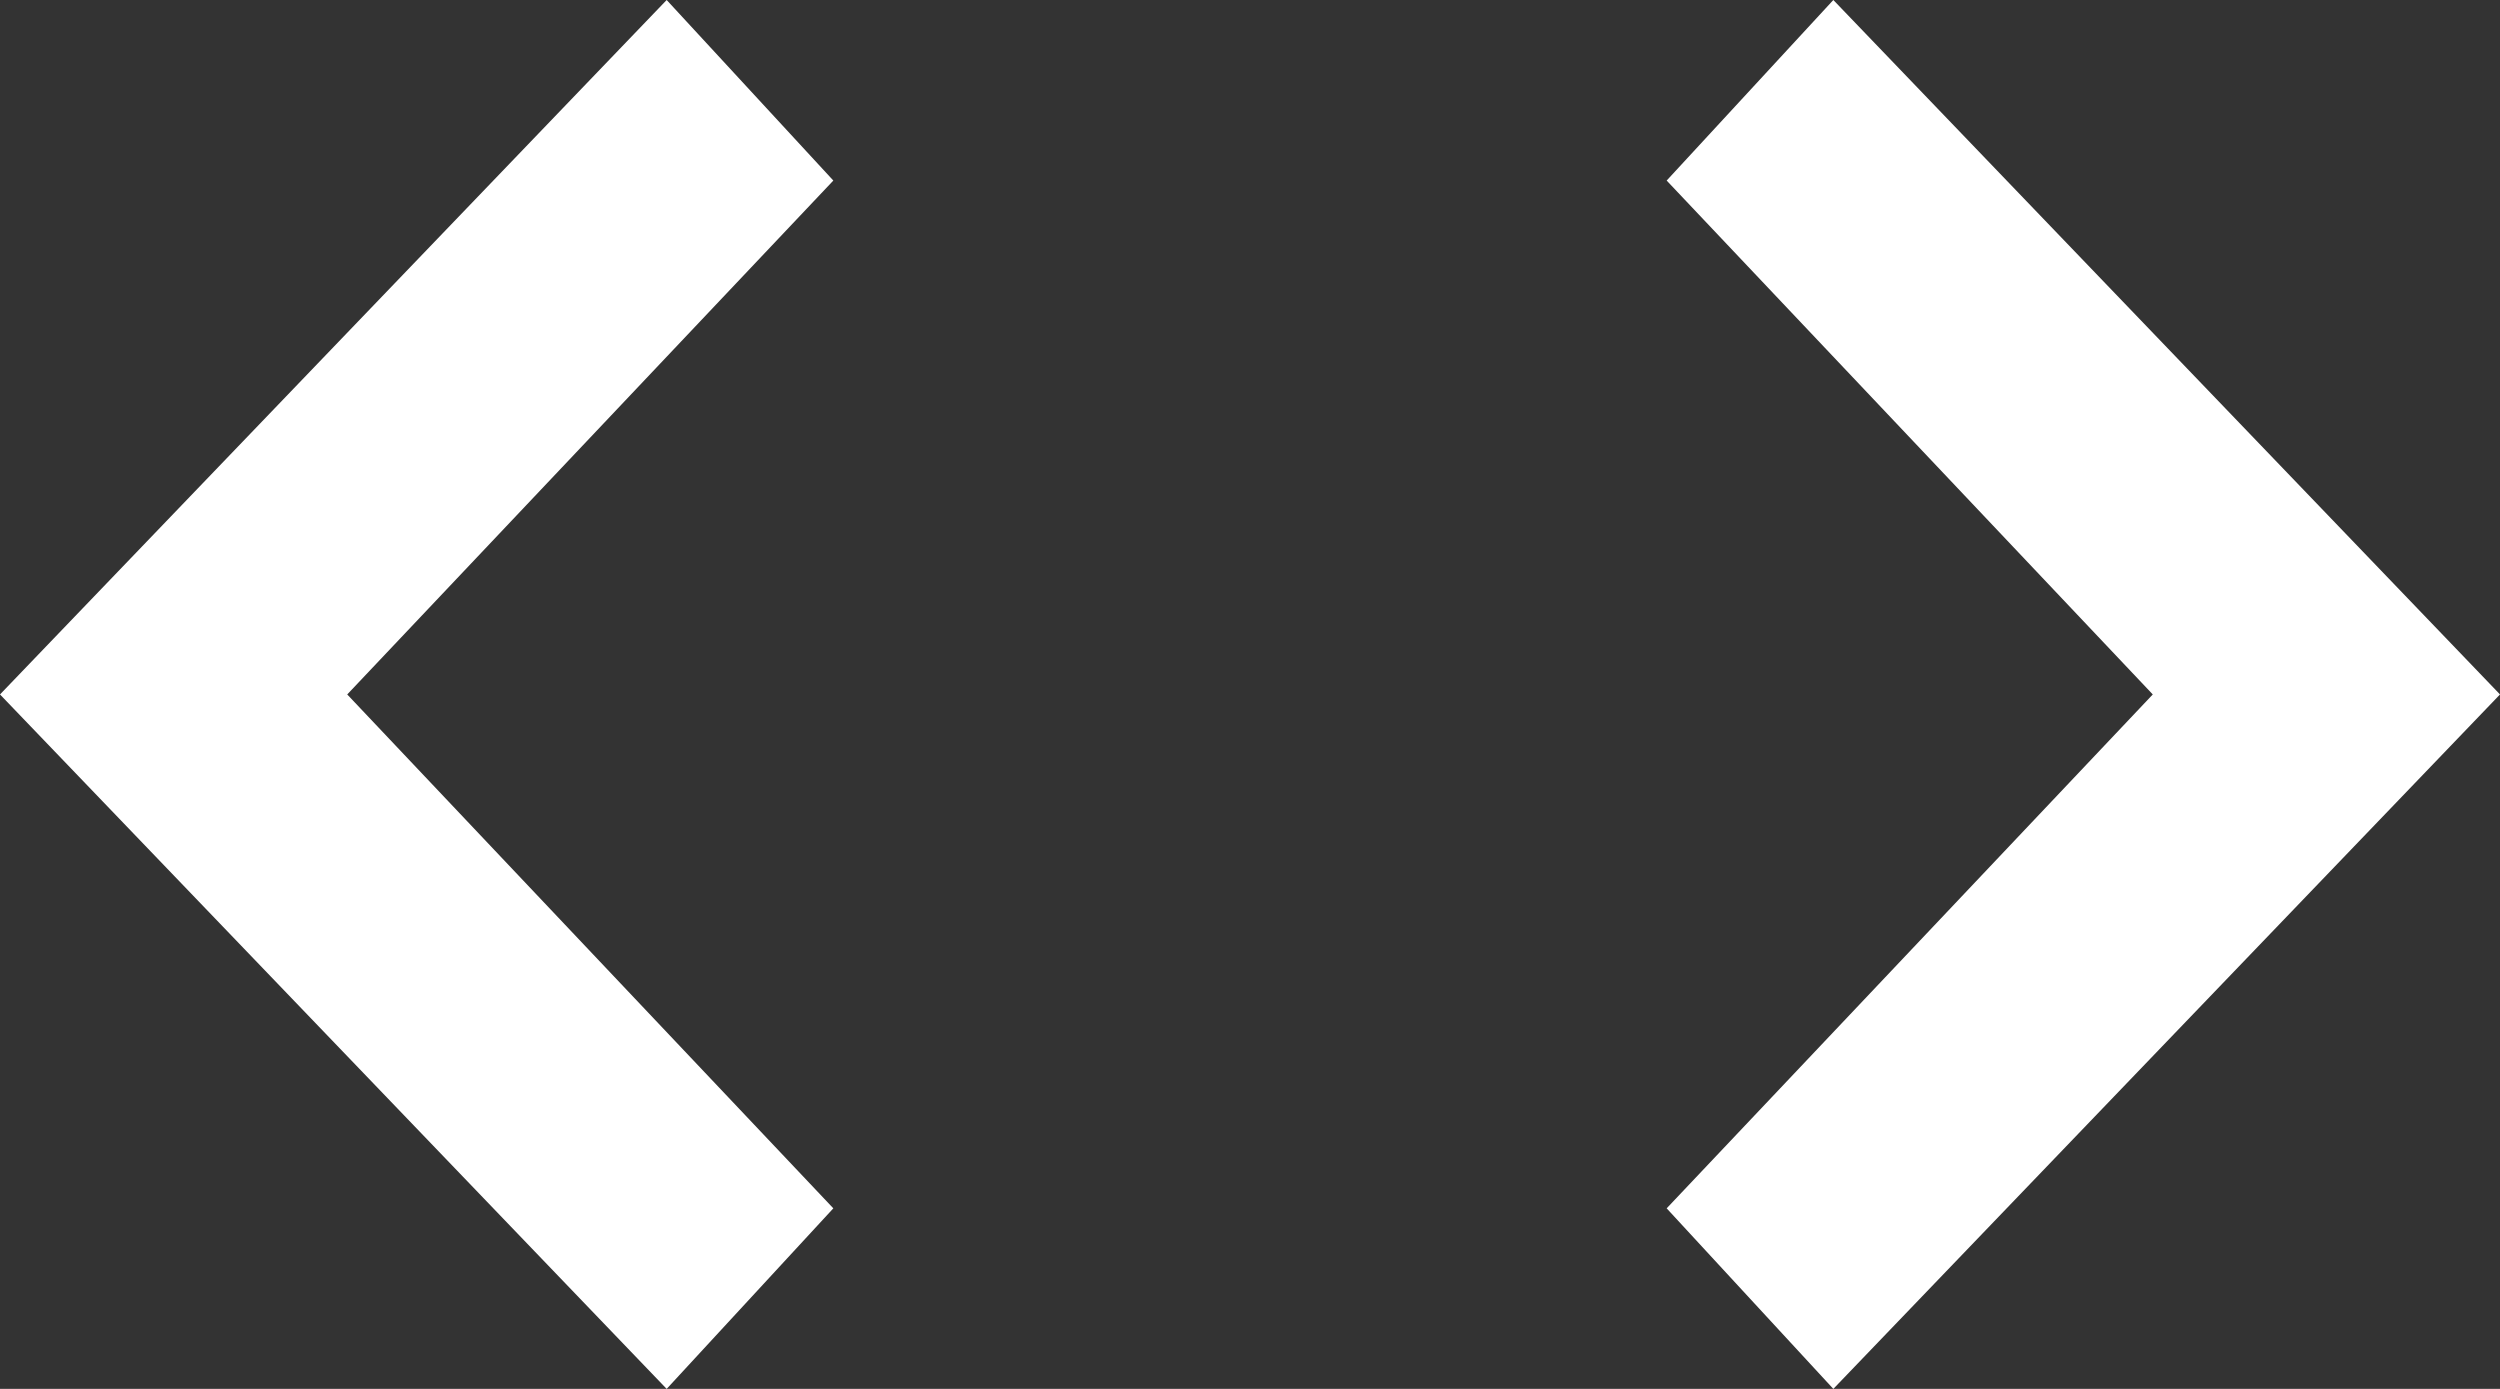 <?xml version="1.0" encoding="utf-8"?>
<!-- Generator: Adobe Illustrator 17.1.0, SVG Export Plug-In . SVG Version: 6.00 Build 0)  -->
<!DOCTYPE svg PUBLIC "-//W3C//DTD SVG 1.1//EN" "http://www.w3.org/Graphics/SVG/1.1/DTD/svg11.dtd">
<svg version="1.1" id="Layer_1" xmlns="http://www.w3.org/2000/svg" xmlns:xlink="http://www.w3.org/1999/xlink" x="0px" y="0px"
	 viewBox="0 0 18 10" enable-background="new 0 0 18 10" xml:space="preserve">
<rect x="0" y="0" width="18" height="10" fill="#333333" stroke="none"/>
<polygon fill="#FFFFFF" points="13.2,0 12,1.3 15.5,5 12,8.7 13.2,10 18,5 "/>
<polygon fill="#FFFFFF" points="4.8,0 6,1.3 2.5,5 6,8.7 4.8,10 0,5 "/>
</svg>

